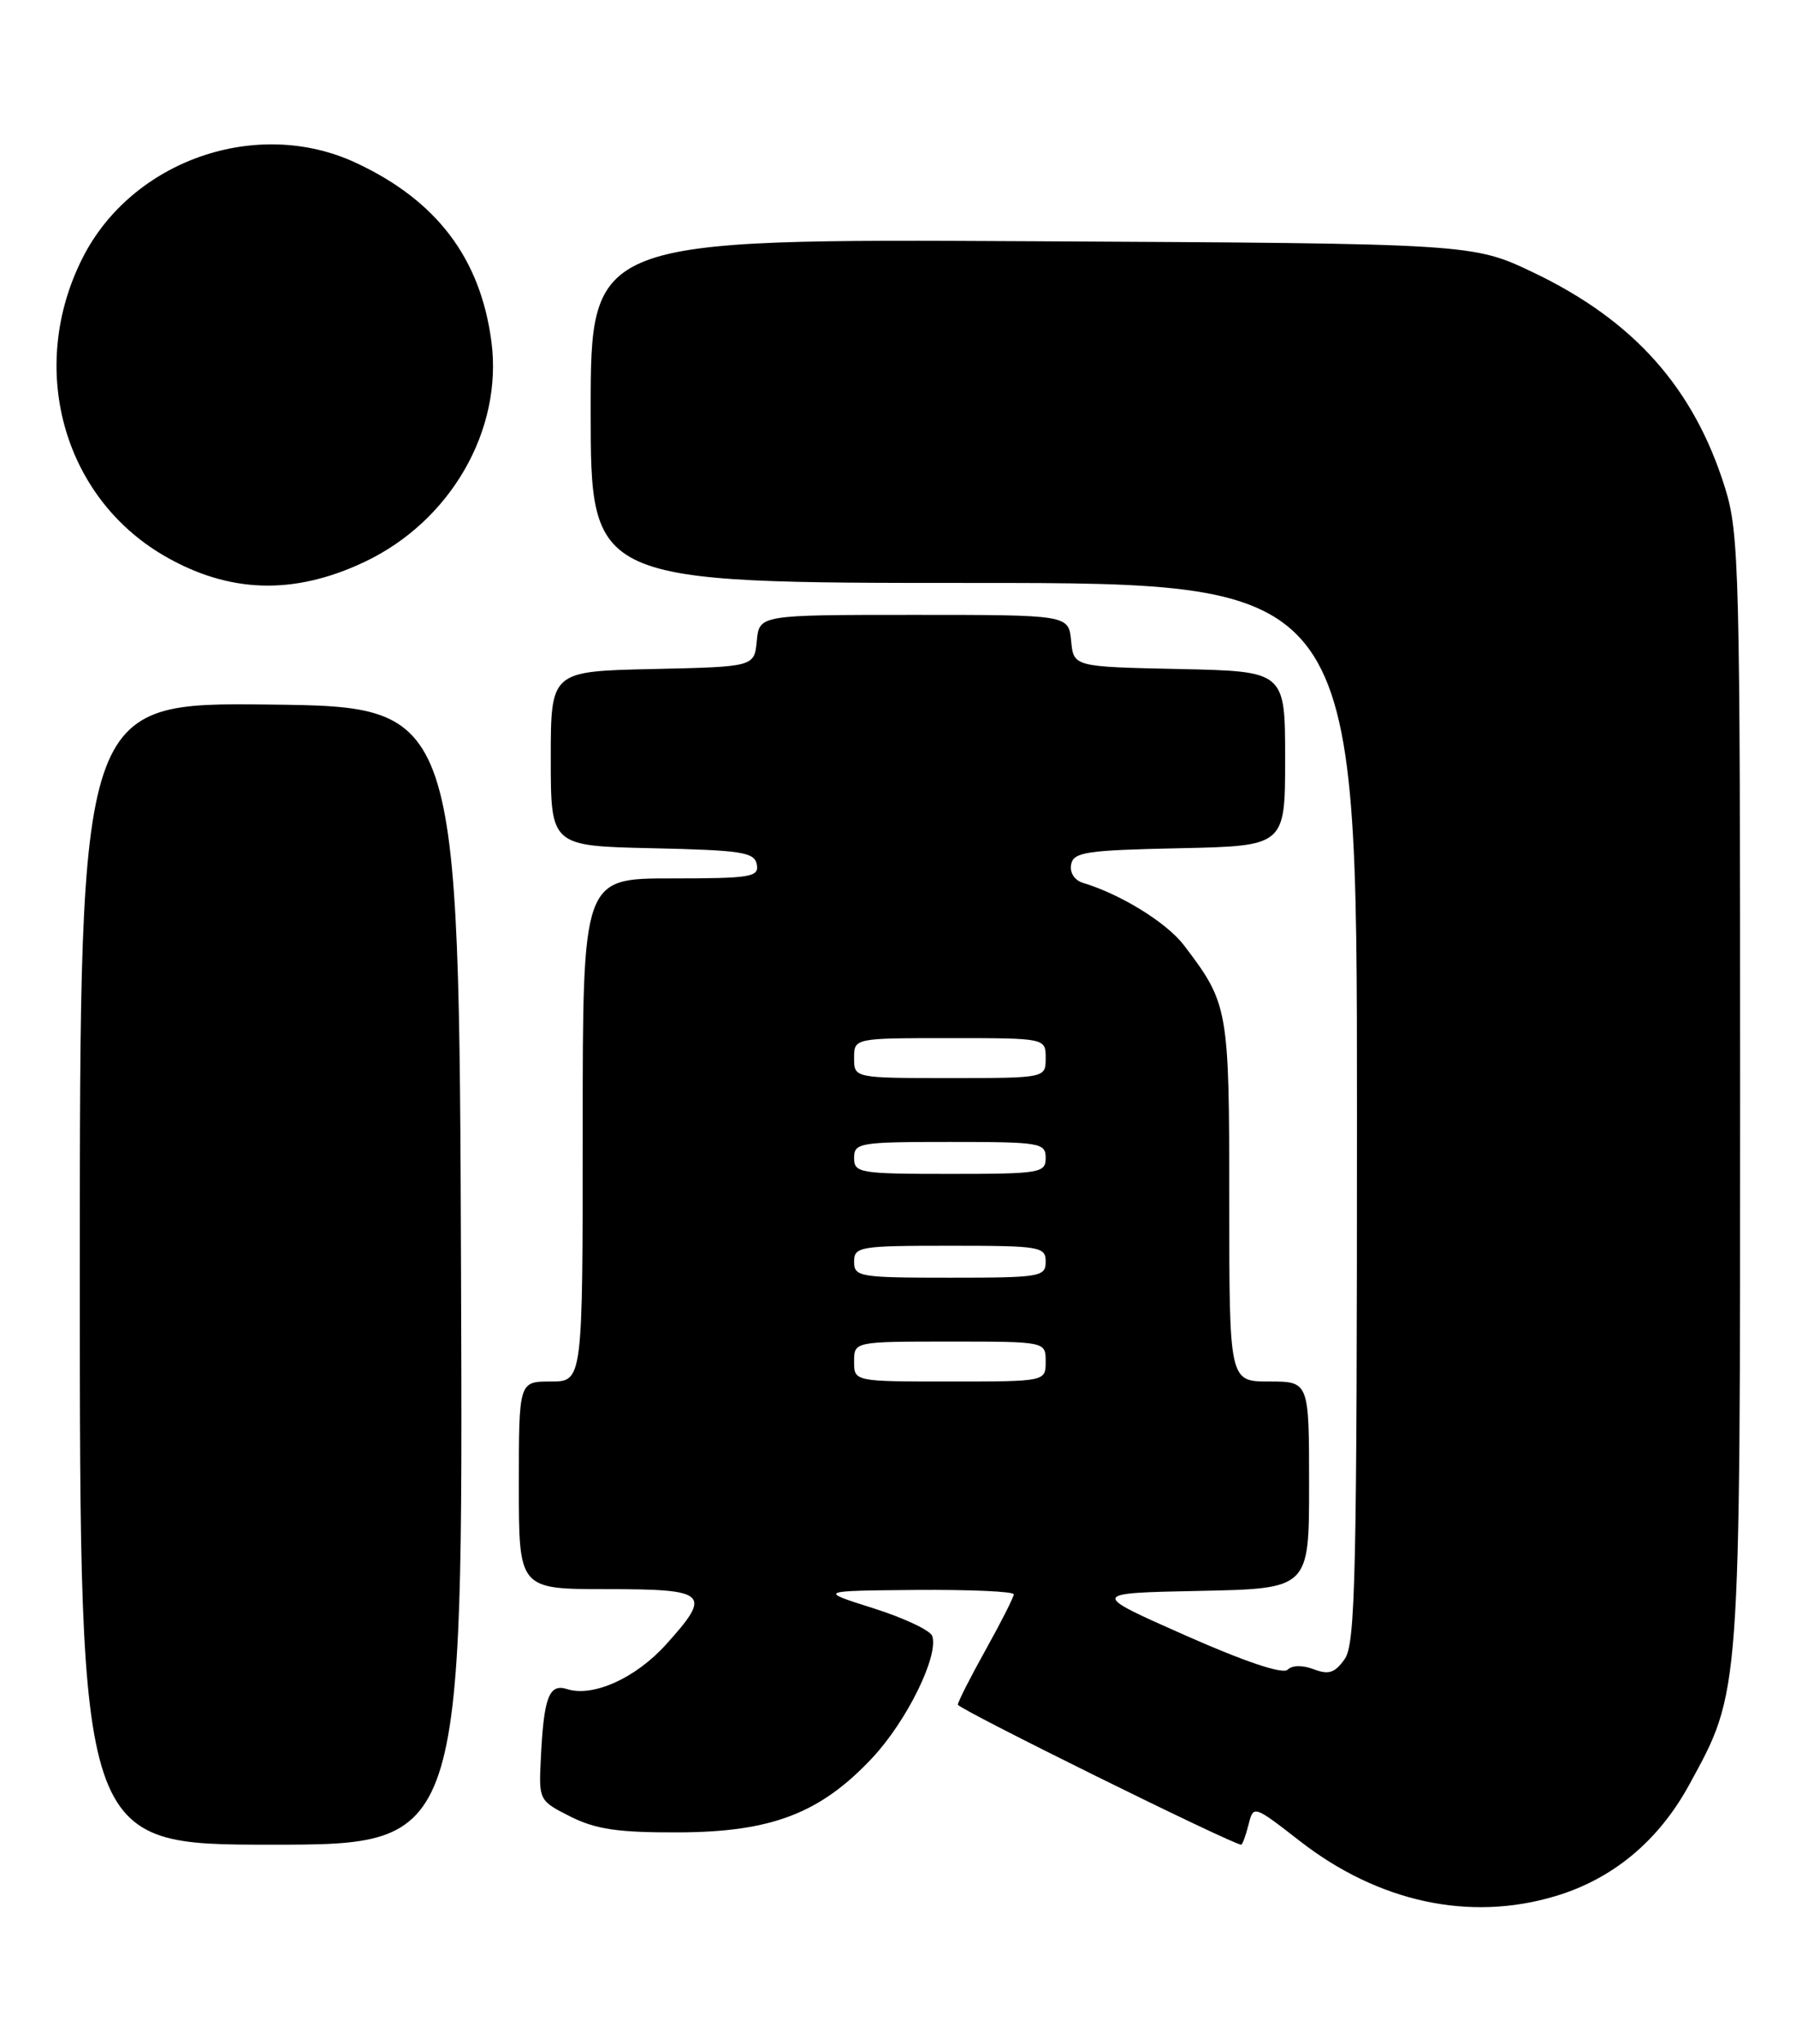 <?xml version="1.0" encoding="UTF-8" standalone="no"?>
<!DOCTYPE svg PUBLIC "-//W3C//DTD SVG 1.1//EN" "http://www.w3.org/Graphics/SVG/1.1/DTD/svg11.dtd" >
<svg xmlns="http://www.w3.org/2000/svg" xmlns:xlink="http://www.w3.org/1999/xlink" version="1.1" viewBox="0 0 225 256">
 <g >
 <path fill="currentColor"
d=" M 194.77 237.47 C 202.01 235.33 207.76 230.56 211.62 223.50 C 218.08 211.68 218.00 212.81 218.00 136.38 C 218.00 71.27 217.89 66.82 216.11 61.09 C 212.21 48.59 204.70 40.15 192.13 34.14 C 184.50 30.50 184.50 30.50 129.25 30.21 C 74.00 29.92 74.00 29.92 74.00 51.46 C 74.00 73.00 74.00 73.00 122.00 73.00 C 170.00 73.00 170.00 73.00 170.00 139.28 C 170.00 197.17 169.81 205.83 168.47 207.74 C 167.24 209.49 166.47 209.75 164.60 209.04 C 163.18 208.50 161.88 208.52 161.31 209.09 C 160.71 209.69 155.95 208.09 148.45 204.77 C 136.55 199.50 136.55 199.50 150.27 199.22 C 164.00 198.94 164.00 198.94 164.00 185.97 C 164.00 173.00 164.00 173.00 159.00 173.00 C 154.00 173.00 154.00 173.00 154.00 150.45 C 154.00 126.25 153.90 125.71 148.33 118.38 C 146.18 115.55 140.41 111.98 135.68 110.56 C 134.61 110.23 133.99 109.28 134.19 108.25 C 134.49 106.70 136.07 106.47 147.76 106.22 C 161.00 105.94 161.00 105.94 161.00 95.00 C 161.00 84.06 161.00 84.06 147.75 83.78 C 134.50 83.50 134.50 83.50 134.19 80.25 C 133.87 77.00 133.87 77.00 114.50 77.00 C 95.13 77.00 95.13 77.00 94.81 80.25 C 94.50 83.50 94.50 83.50 81.75 83.78 C 69.00 84.06 69.00 84.06 69.00 95.00 C 69.00 105.94 69.00 105.94 81.74 106.22 C 92.94 106.47 94.52 106.71 94.81 108.25 C 95.11 109.83 94.08 110.00 84.07 110.00 C 73.00 110.00 73.00 110.00 73.00 141.50 C 73.00 173.00 73.00 173.00 69.00 173.00 C 65.00 173.00 65.00 173.00 65.00 186.00 C 65.00 199.00 65.00 199.00 76.00 199.00 C 88.69 199.00 89.24 199.51 83.43 205.94 C 79.63 210.15 74.30 212.55 71.05 211.52 C 68.76 210.79 68.11 212.53 67.74 220.50 C 67.50 225.41 67.57 225.53 71.50 227.50 C 74.67 229.08 77.46 229.49 85.00 229.46 C 96.67 229.42 102.79 227.07 109.30 220.11 C 113.61 215.50 117.62 207.35 116.79 204.87 C 116.56 204.17 113.25 202.61 109.43 201.40 C 102.50 199.21 102.50 199.21 114.75 199.10 C 121.49 199.05 127.00 199.29 127.00 199.65 C 127.00 200.01 125.42 203.12 123.50 206.57 C 121.58 210.01 120.00 213.12 120.00 213.47 C 120.00 213.99 154.43 231.00 155.49 231.00 C 155.65 231.00 156.06 229.88 156.41 228.51 C 157.03 226.03 157.03 226.03 162.90 230.59 C 172.70 238.19 184.07 240.65 194.77 237.47 Z  M 57.76 159.75 C 57.50 88.50 57.50 88.50 33.75 88.23 C 10.00 87.96 10.00 87.96 10.00 159.48 C 10.00 231.00 10.00 231.00 34.01 231.00 C 58.01 231.00 58.01 231.00 57.76 159.75 Z  M 45.64 70.38 C 56.44 65.29 63.03 53.85 61.56 42.75 C 60.18 32.32 54.69 25.09 44.57 20.38 C 32.20 14.62 16.54 20.07 10.35 32.29 C 3.43 45.96 7.82 62.12 20.47 69.54 C 28.61 74.30 36.75 74.58 45.64 70.38 Z  M 107.00 170.50 C 107.00 168.00 107.00 168.00 119.00 168.00 C 131.00 168.00 131.00 168.00 131.00 170.50 C 131.00 173.00 131.00 173.00 119.00 173.00 C 107.00 173.00 107.00 173.00 107.00 170.50 Z  M 107.00 158.00 C 107.00 156.11 107.67 156.00 119.00 156.00 C 130.33 156.00 131.00 156.11 131.00 158.00 C 131.00 159.89 130.33 160.00 119.00 160.00 C 107.67 160.00 107.00 159.89 107.00 158.00 Z  M 107.00 145.00 C 107.00 143.11 107.67 143.00 119.00 143.00 C 130.33 143.00 131.00 143.11 131.00 145.00 C 131.00 146.89 130.33 147.00 119.00 147.00 C 107.67 147.00 107.00 146.89 107.00 145.00 Z  M 107.00 132.50 C 107.00 130.00 107.00 130.00 119.00 130.00 C 131.00 130.00 131.00 130.00 131.00 132.50 C 131.00 135.00 131.00 135.00 119.00 135.00 C 107.00 135.00 107.00 135.00 107.00 132.50 Z "/>
</g>
</svg>